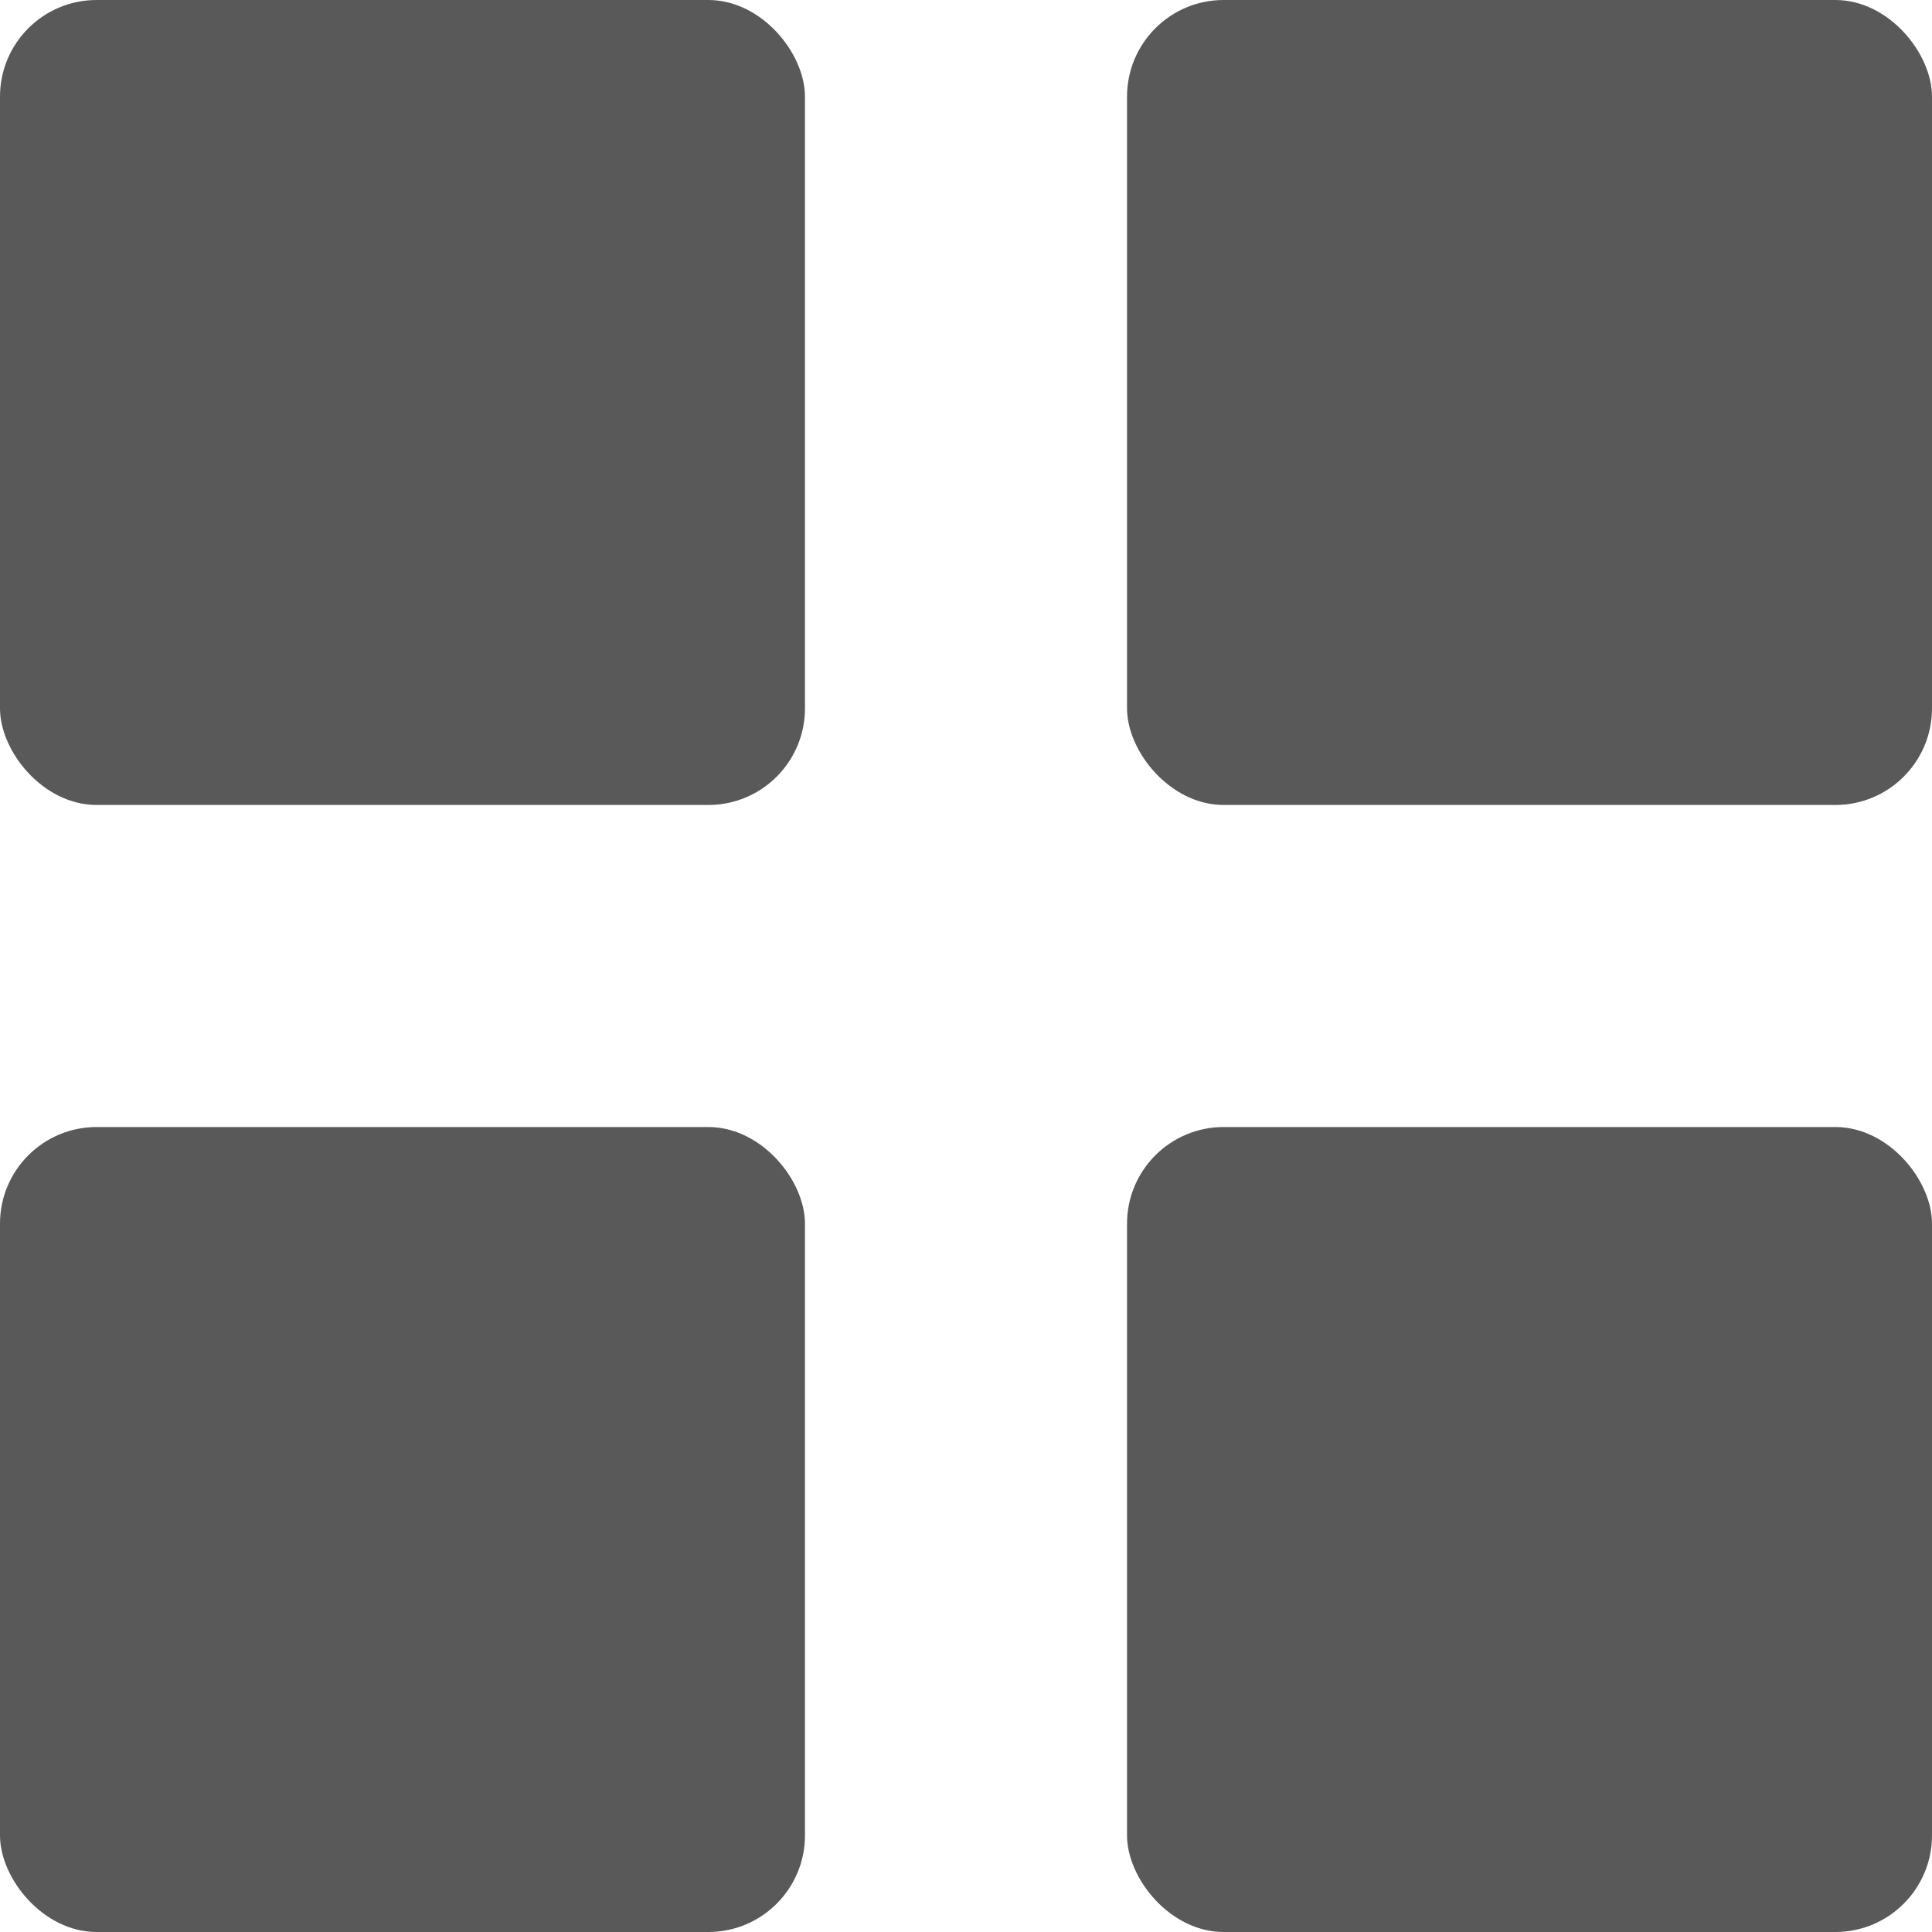 <svg width="20" height="20" viewBox="0 0 20 20" fill="none" xmlns="http://www.w3.org/2000/svg">
<rect width="8.333" height="8.333" rx="1" fill="#595959"/>
<rect x="11.667" width="8.333" height="8.333" rx="1" fill="#595959"/>
<rect x="11.667" y="11.667" width="8.333" height="8.333" rx="1" fill="#595959"/>
<rect y="11.667" width="8.333" height="8.333" rx="1" fill="#595959"/>
</svg>

